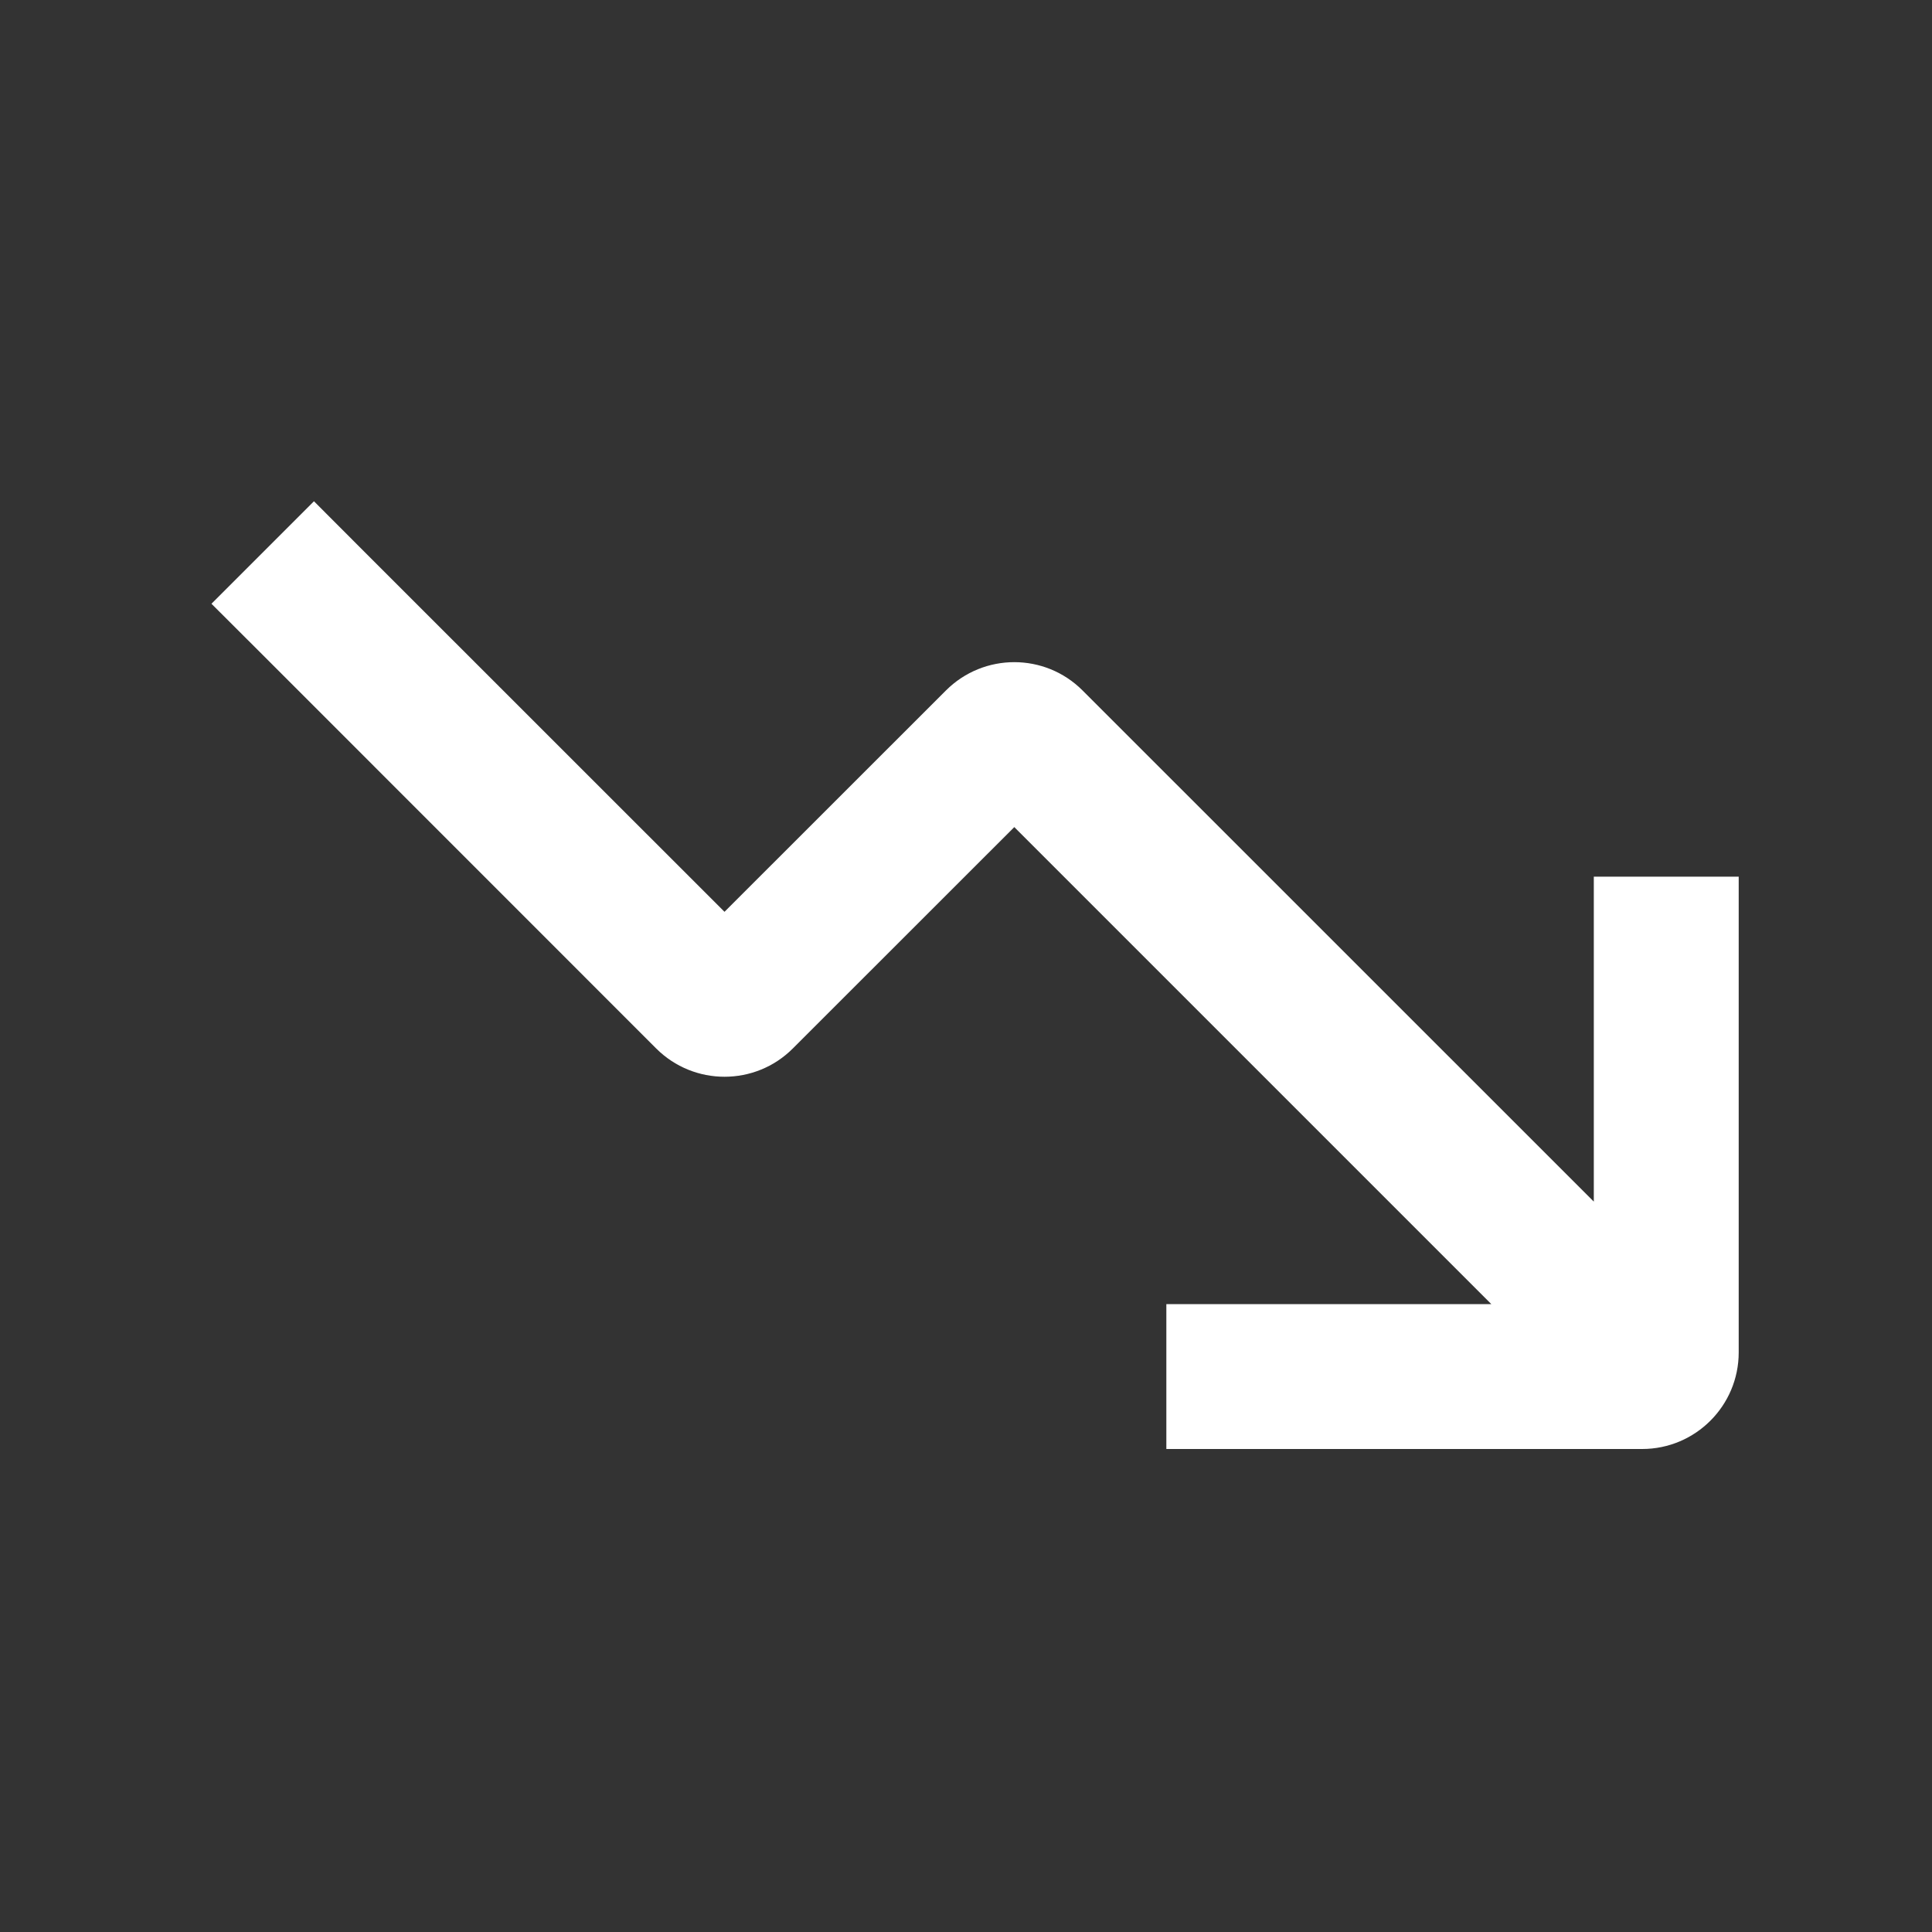 <svg width="20" height="20" viewBox="0 0 20 20" fill="none" xmlns="http://www.w3.org/2000/svg">
<rect x="0" y="0" width="20" height="20" fill="#333333" stroke="none"/>
<path fill-rule="evenodd" clip-rule="evenodd" d="M15.438 13.5H12.824H12.074V15H12.824H16.999C17.551 15 17.999 14.552 17.999 14V9.825V9.075H16.499V9.825V12.439L11.207 7.148C10.817 6.757 10.184 6.757 9.793 7.147L7.5 9.439L3.78 5.72L3.25 5.189L2.189 6.25L2.72 6.78L6.793 10.854C7.184 11.244 7.817 11.244 8.207 10.854L10.5 8.562L15.438 13.5Z" fill="white"/>
</svg>
